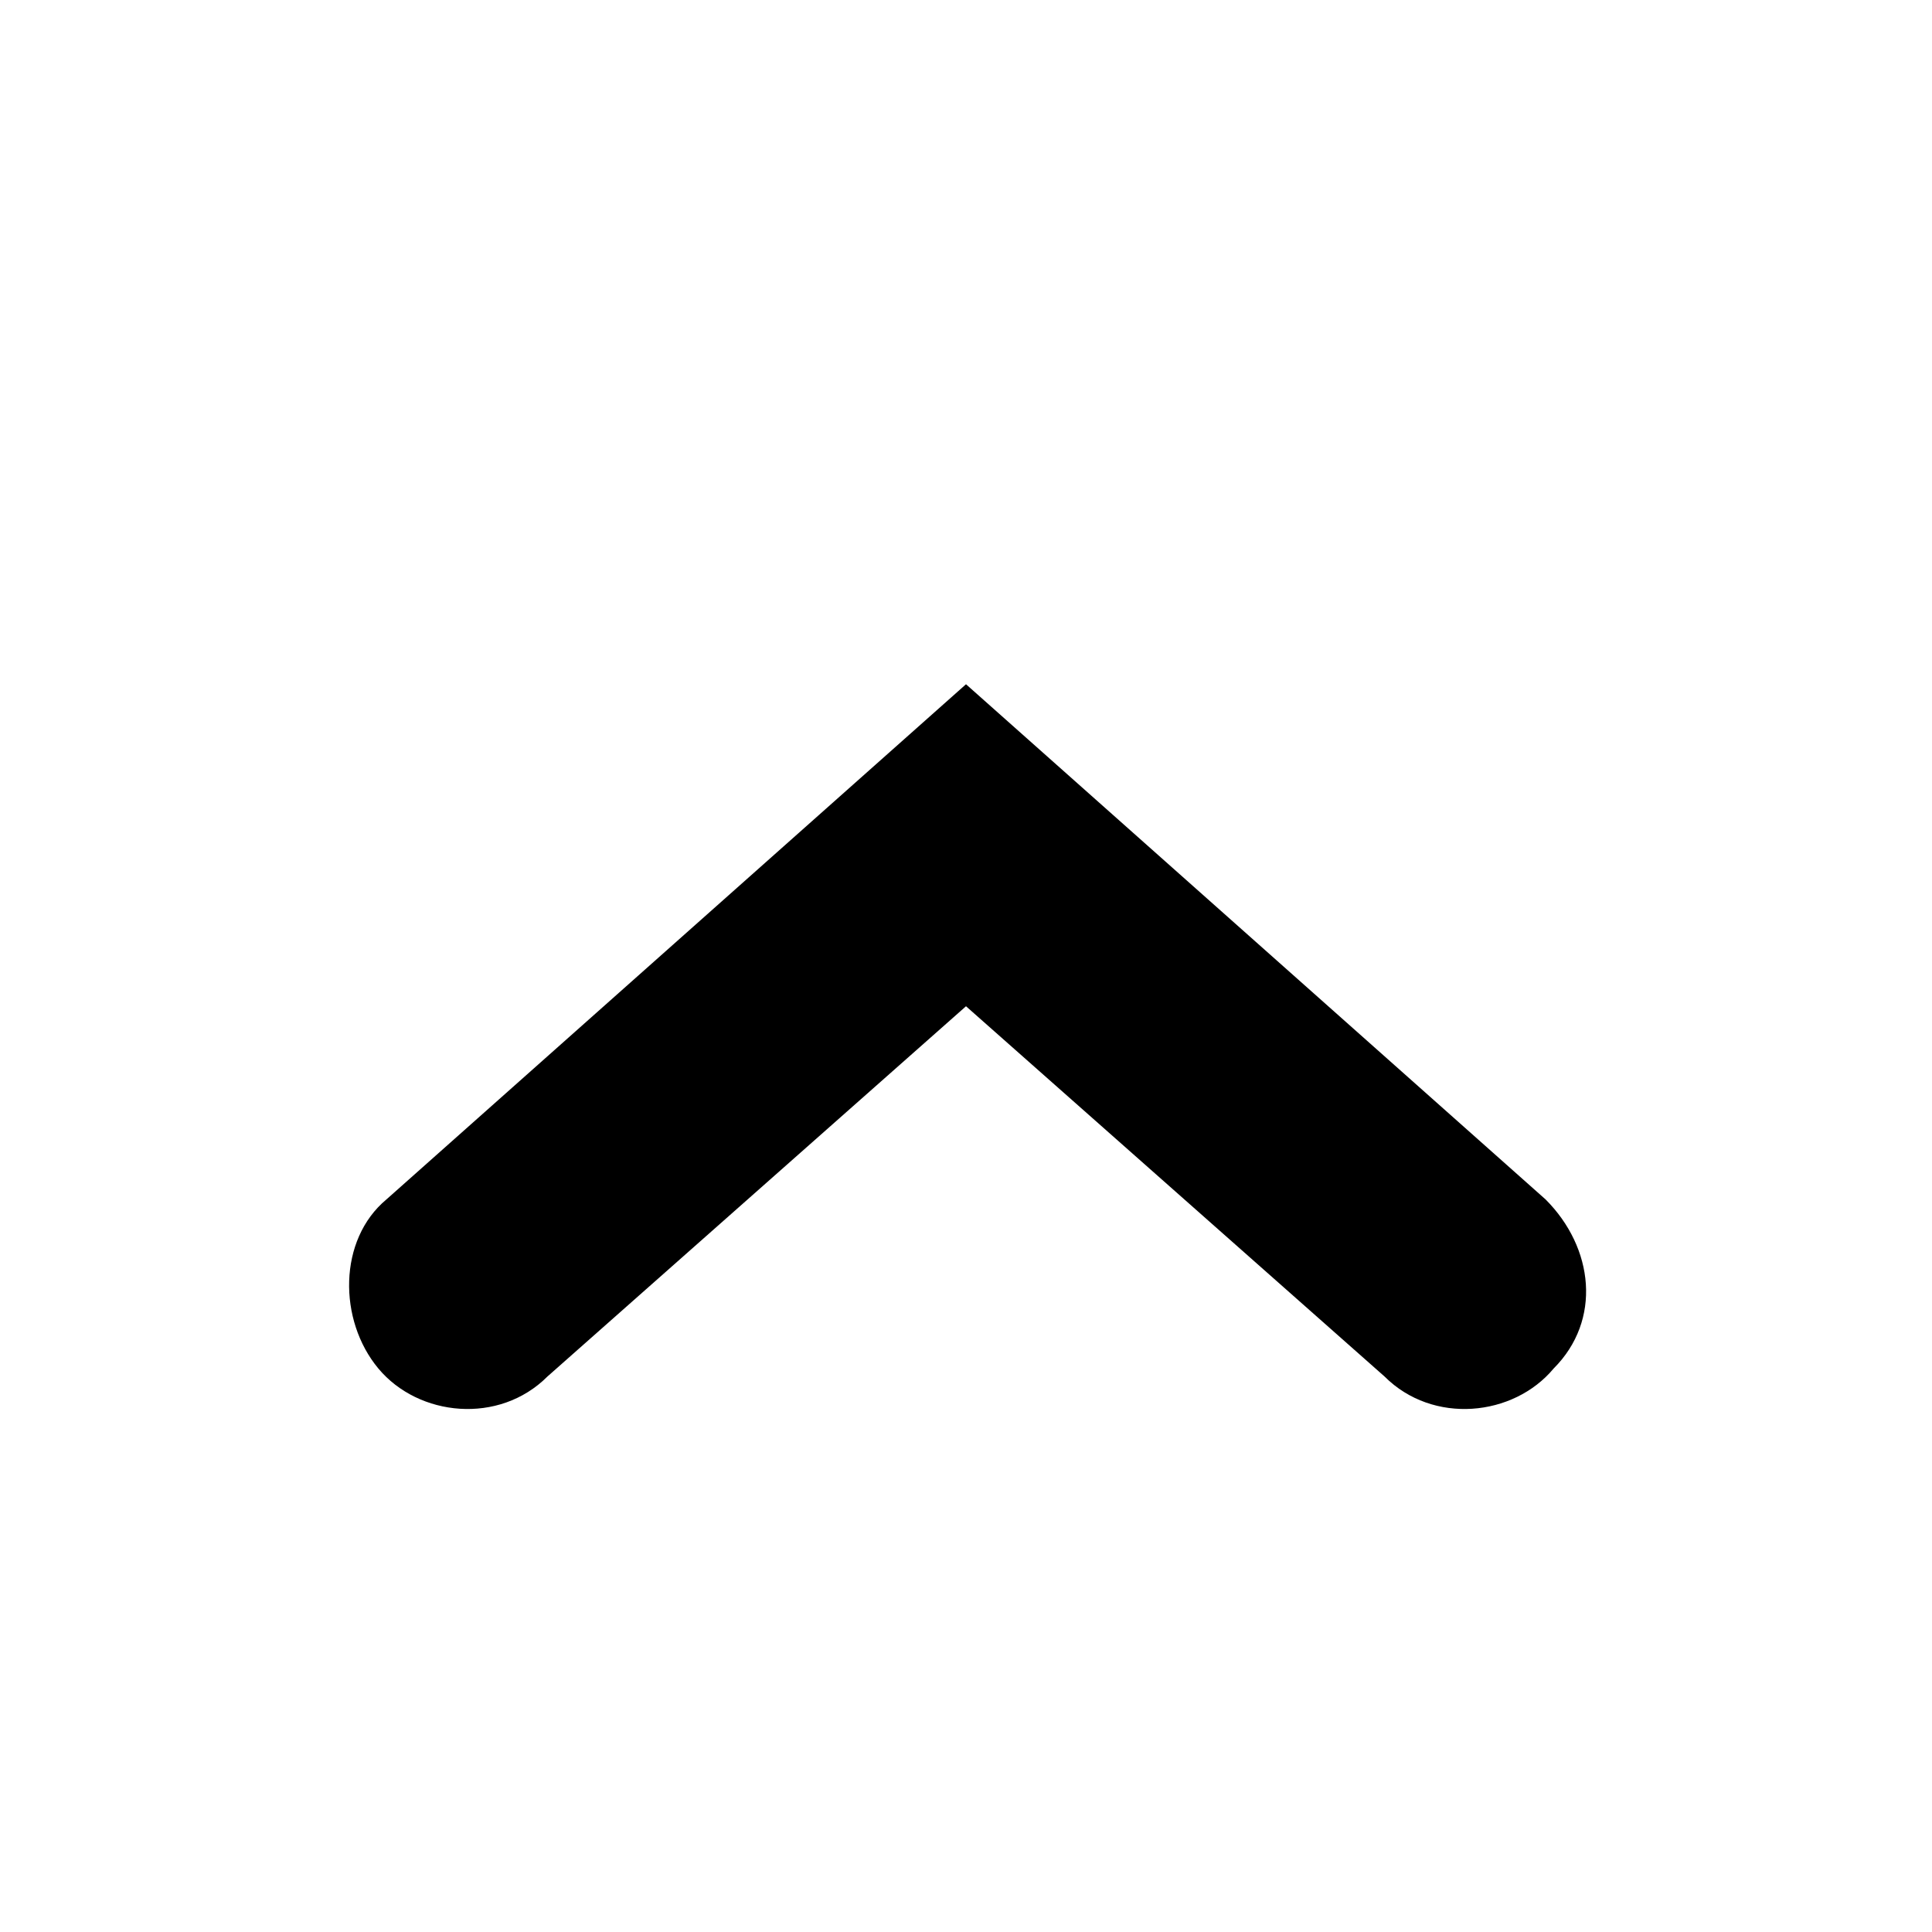 <svg xmlns="http://www.w3.org/2000/svg" width="24" height="24" viewBox="0 0 24 24"><path d="M12 8.5l7.2 6.4c.6.6.7 1.5.1 2.1-.5.6-1.5.7-2.1.1L12 12.5l-5.2 4.6c-.6.6-1.6.5-2.1-.1s-.5-1.6.1-2.1L12 8.5z"/></svg>